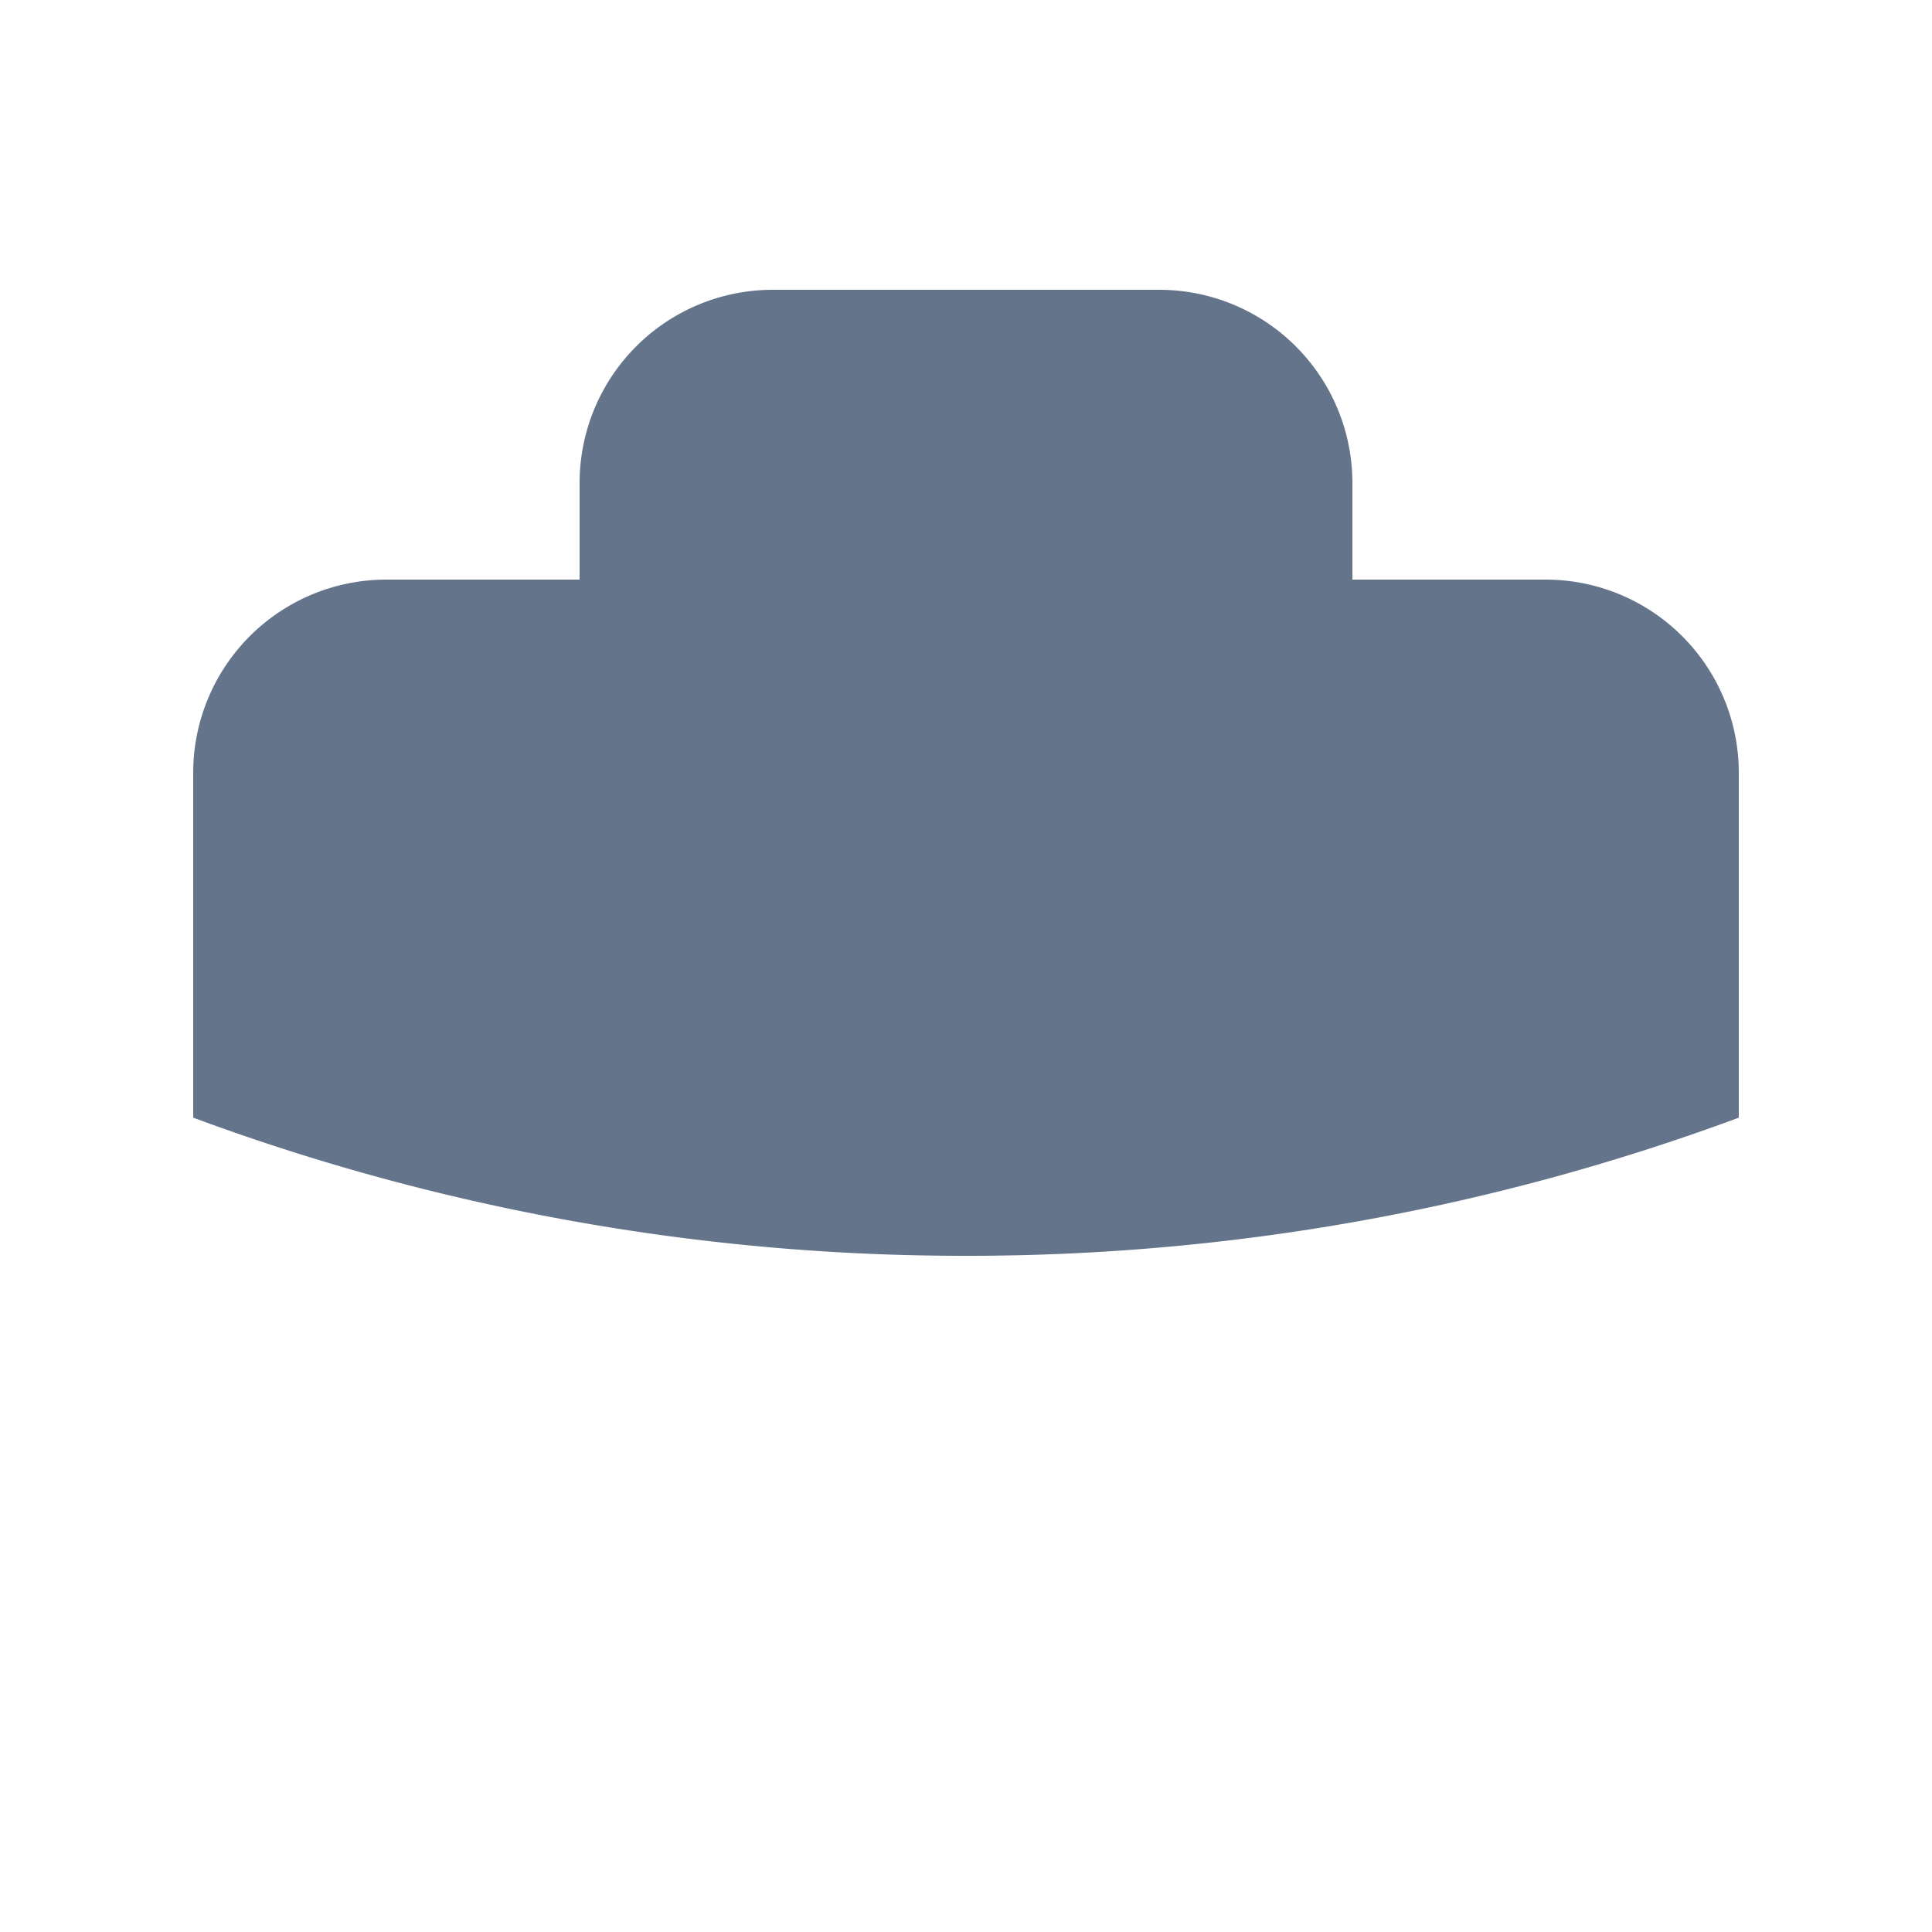 <svg xmlns="http://www.w3.org/2000/svg" width="20" height="20" viewBox="0 0 20 20">
  <path d="M6 6V5a2 2 0 012-2h4a2 2 0 012 2v1h2a2 2 0 012 2v3.57A22.952 22.952 0 0110 13a22.95 22.95 0 01-8-1.43V8a2 2 0 012-2h2zm2-1a2 2 0 012-2h2a2 2 0 012 2v1H8V5zm1 5a1 1 0 011-1h.01a1 1 0 110 2H10a1 1 0 01-1-1z" fill="#64748b"/>
</svg>